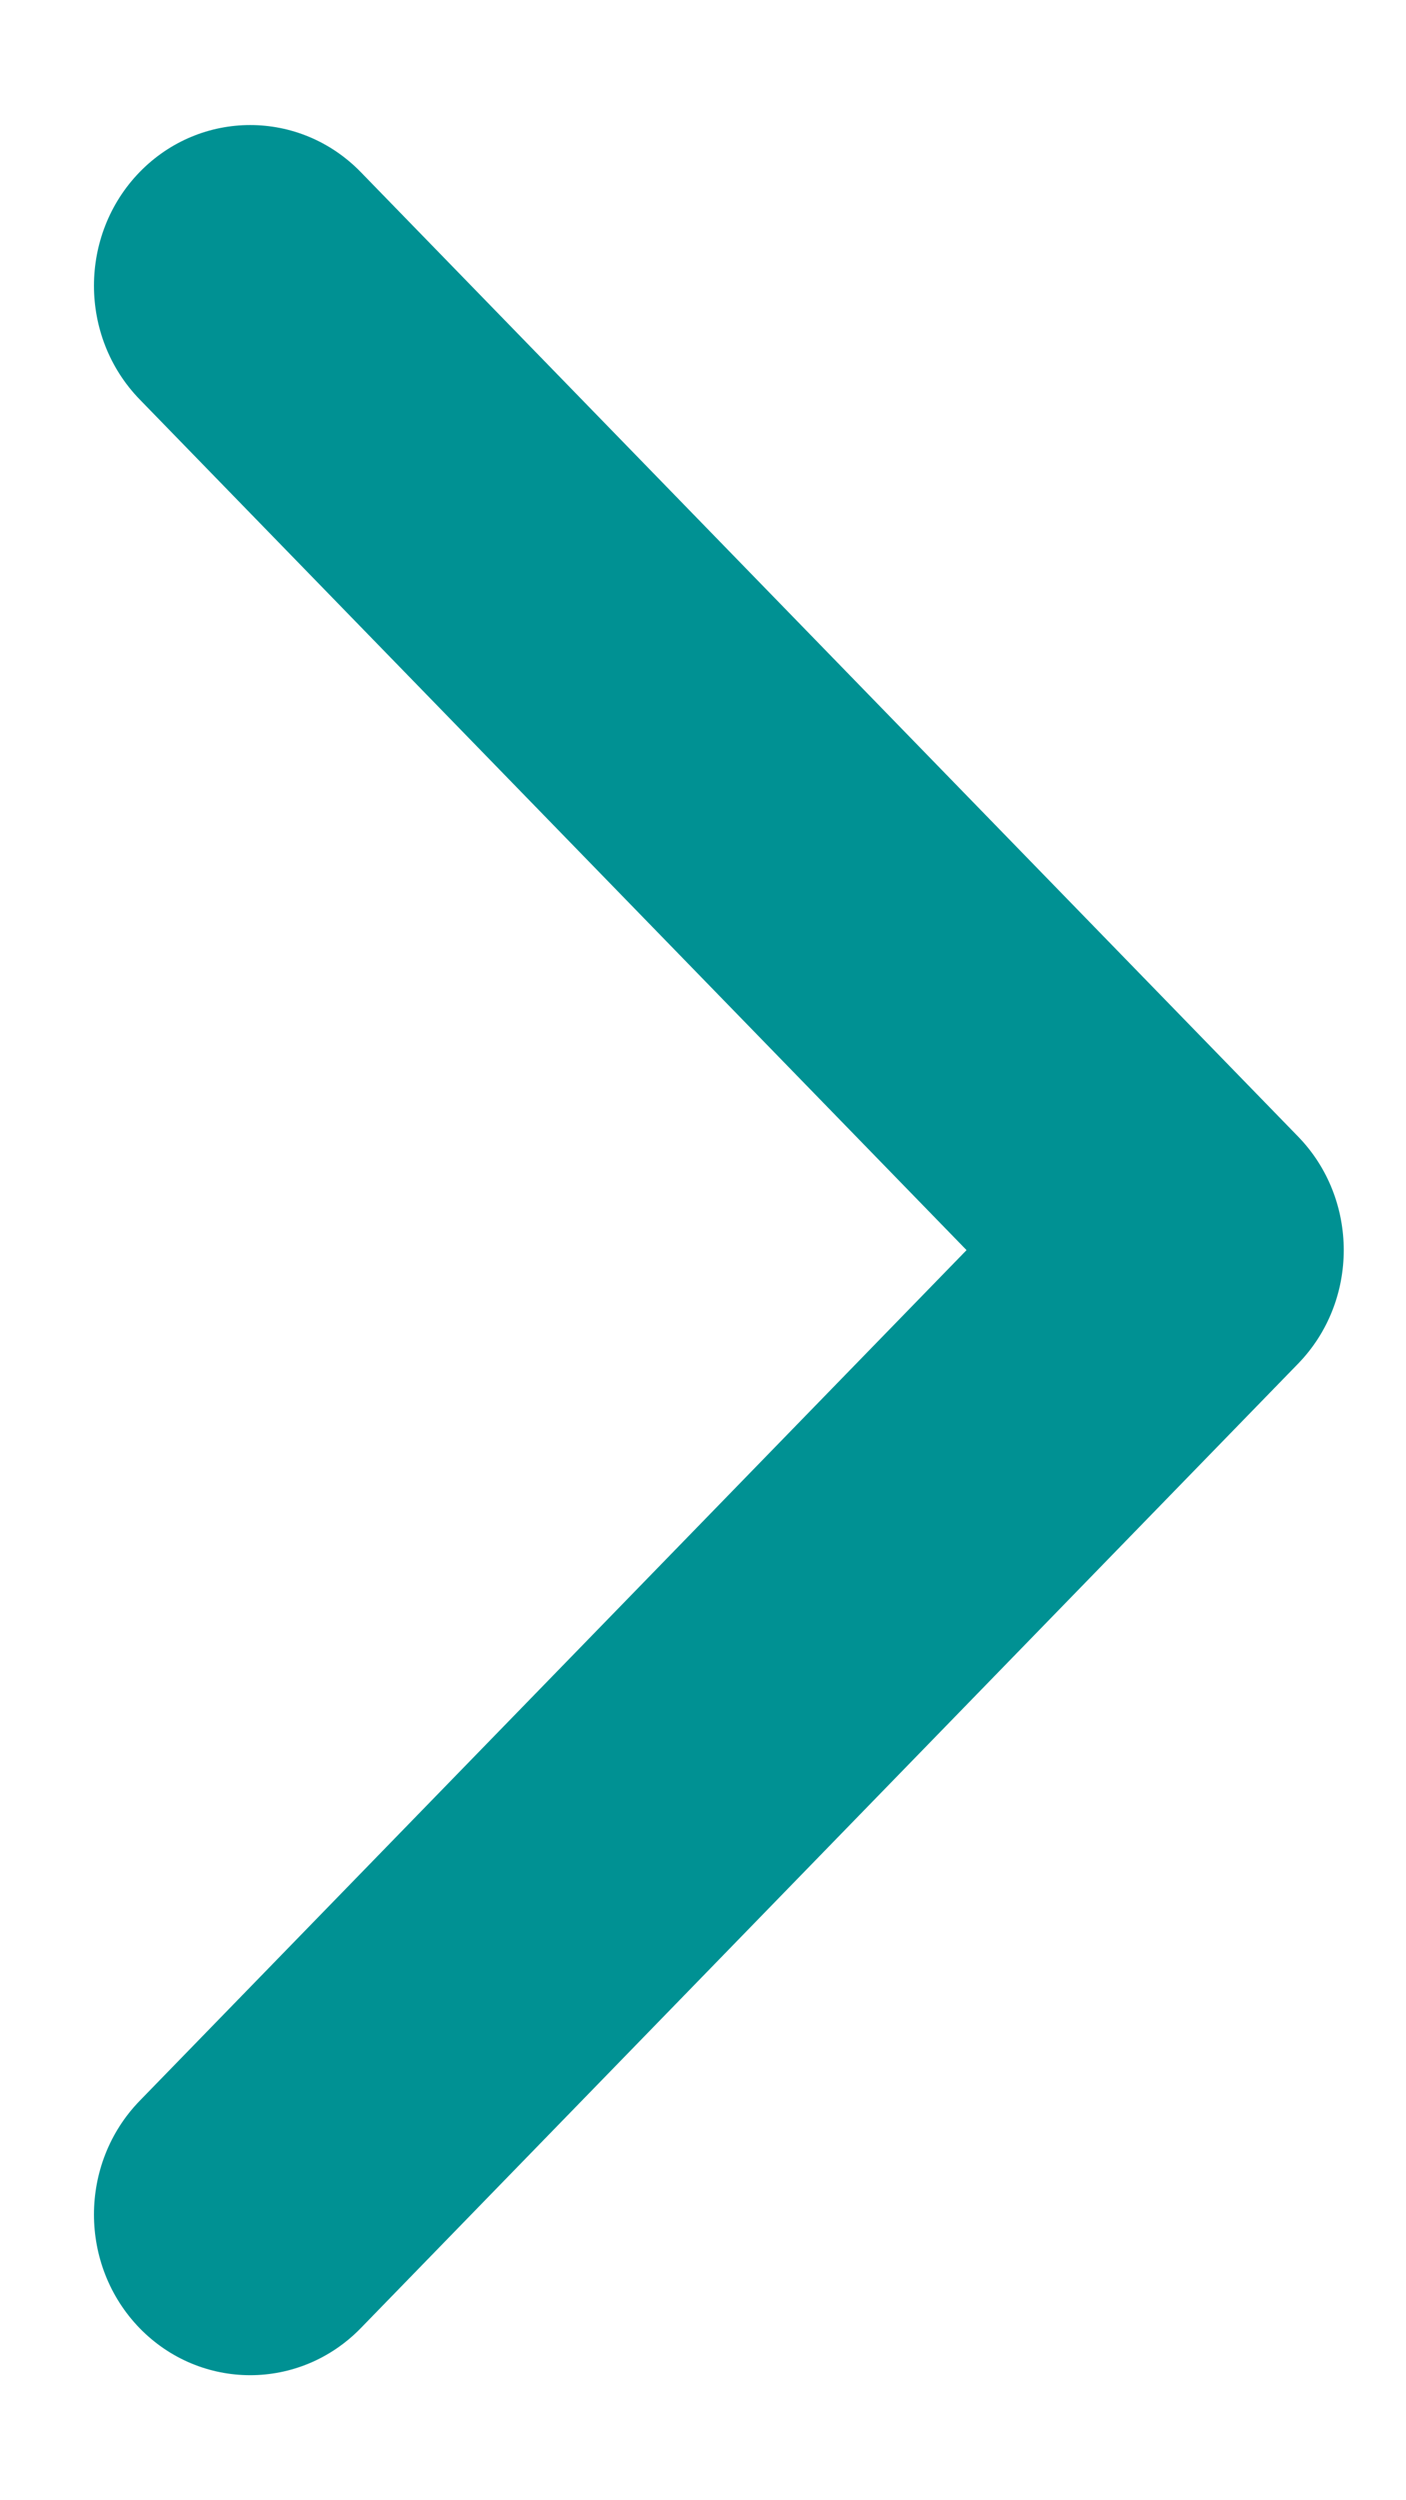 <svg width="9" height="16" viewBox="0 0 9 16" fill="none" xmlns="http://www.w3.org/2000/svg">
<path d="M0.894 1.101C0.504 1.503 0.504 2.154 0.894 2.556L6.187 8L0.894 13.444C0.504 13.846 0.504 14.497 0.894 14.899C1.285 15.3 1.918 15.3 2.309 14.899L8.309 8.727C8.699 8.326 8.699 7.674 8.309 7.273L2.309 1.101C1.918 0.7 1.285 0.7 0.894 1.101Z" fill="#009193"/>
</svg>

